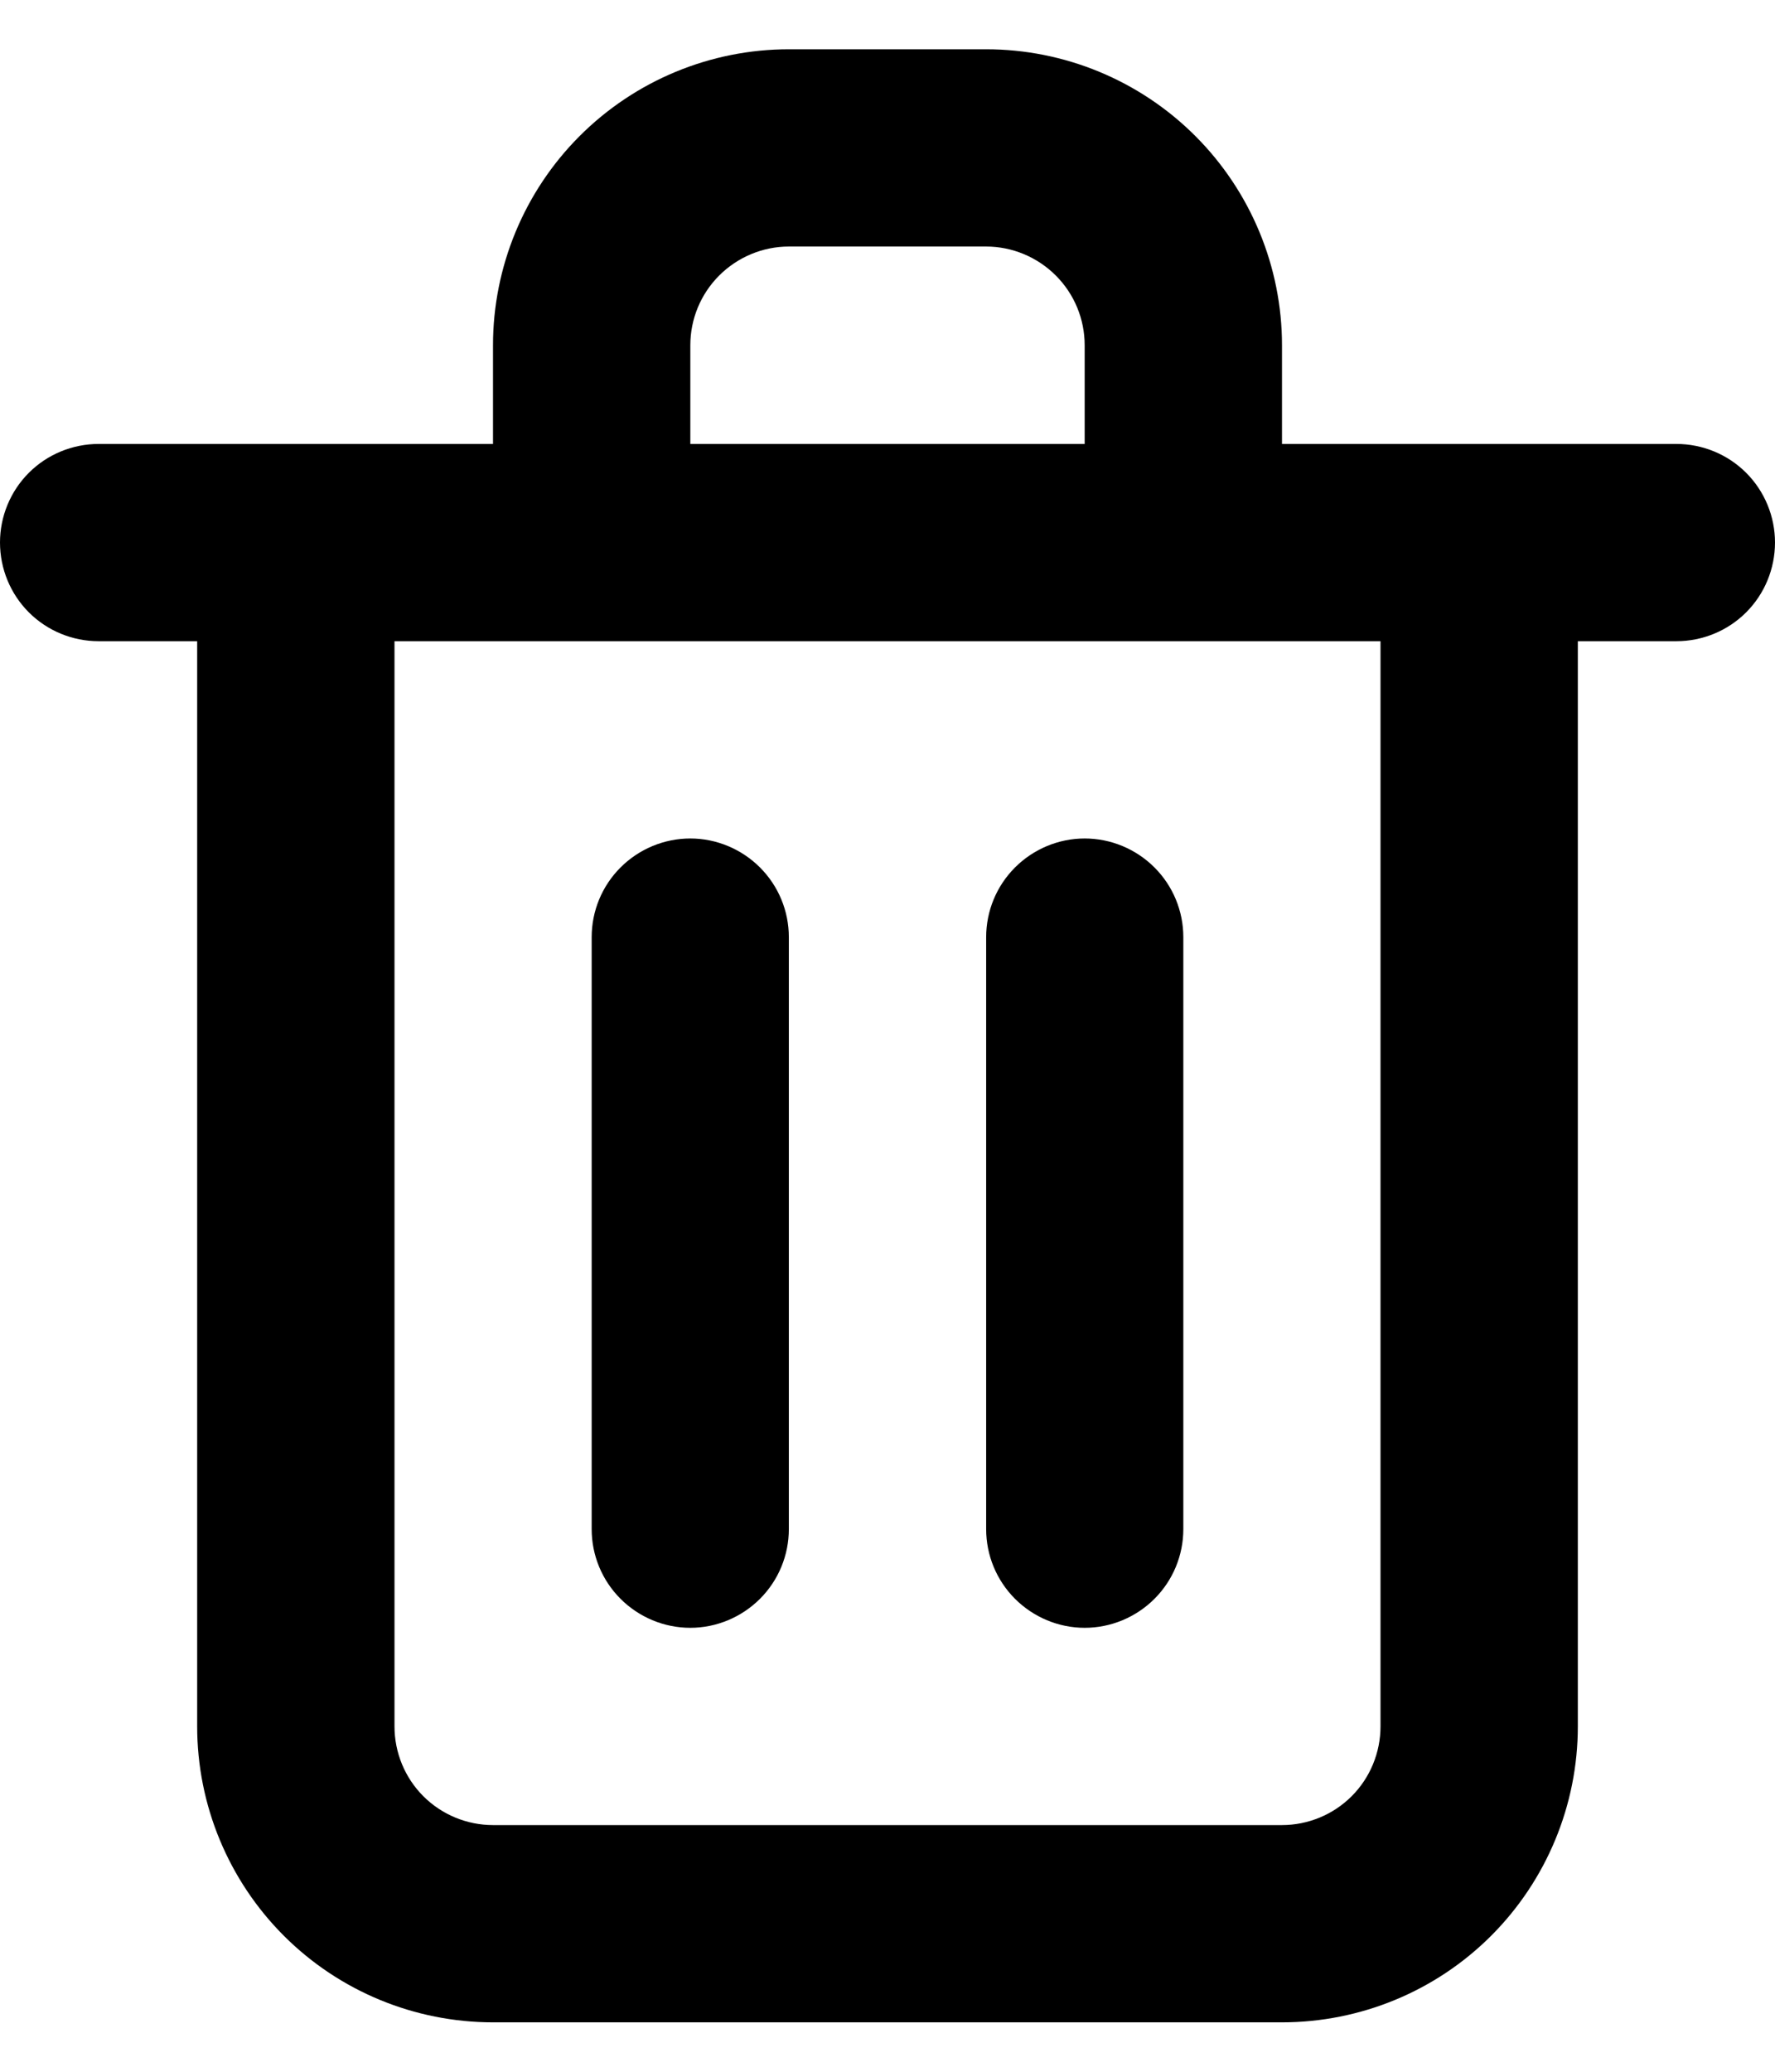 <svg width="12" height="14" viewBox="0 0 12 14" fill="none" xmlns="http://www.w3.org/2000/svg">
<path d="M4.667 11C4.843 11 5.013 10.929 5.138 10.804C5.263 10.679 5.333 10.51 5.333 10.333V6.333C5.333 6.156 5.263 5.987 5.138 5.862C5.013 5.737 4.843 5.666 4.667 5.666C4.49 5.666 4.32 5.737 4.195 5.862C4.07 5.987 4 6.156 4 6.333V10.333C4 10.51 4.07 10.679 4.195 10.804C4.32 10.929 4.49 11 4.667 11ZM11.333 3H8.667V2.333C8.667 1.803 8.456 1.294 8.081 0.919C7.706 0.544 7.197 0.333 6.667 0.333H5.333C4.803 0.333 4.294 0.544 3.919 0.919C3.544 1.294 3.333 1.803 3.333 2.333V3H0.667C0.49 3 0.32 3.07 0.195 3.195C0.07 3.32 0 3.49 0 3.666C0 3.843 0.07 4.013 0.195 4.138C0.32 4.263 0.49 4.333 0.667 4.333H1.333V11.666C1.333 12.197 1.544 12.706 1.919 13.081C2.294 13.456 2.803 13.666 3.333 13.666H8.667C9.197 13.666 9.706 13.456 10.081 13.081C10.456 12.706 10.667 12.197 10.667 11.666V4.333H11.333C11.51 4.333 11.68 4.263 11.805 4.138C11.93 4.013 12 3.843 12 3.666C12 3.49 11.93 3.32 11.805 3.195C11.68 3.07 11.51 3 11.333 3ZM4.667 2.333C4.667 2.156 4.737 1.987 4.862 1.862C4.987 1.737 5.157 1.666 5.333 1.666H6.667C6.843 1.666 7.013 1.737 7.138 1.862C7.263 1.987 7.333 2.156 7.333 2.333V3H4.667V2.333ZM9.333 11.666C9.333 11.843 9.263 12.013 9.138 12.138C9.013 12.263 8.843 12.333 8.667 12.333H3.333C3.157 12.333 2.987 12.263 2.862 12.138C2.737 12.013 2.667 11.843 2.667 11.666V4.333H9.333V11.666ZM7.333 11C7.51 11 7.68 10.929 7.805 10.804C7.93 10.679 8 10.51 8 10.333V6.333C8 6.156 7.93 5.987 7.805 5.862C7.68 5.737 7.51 5.666 7.333 5.666C7.157 5.666 6.987 5.737 6.862 5.862C6.737 5.987 6.667 6.156 6.667 6.333V10.333C6.667 10.51 6.737 10.679 6.862 10.804C6.987 10.929 7.157 11 7.333 11Z" fill="black"/>
</svg>
